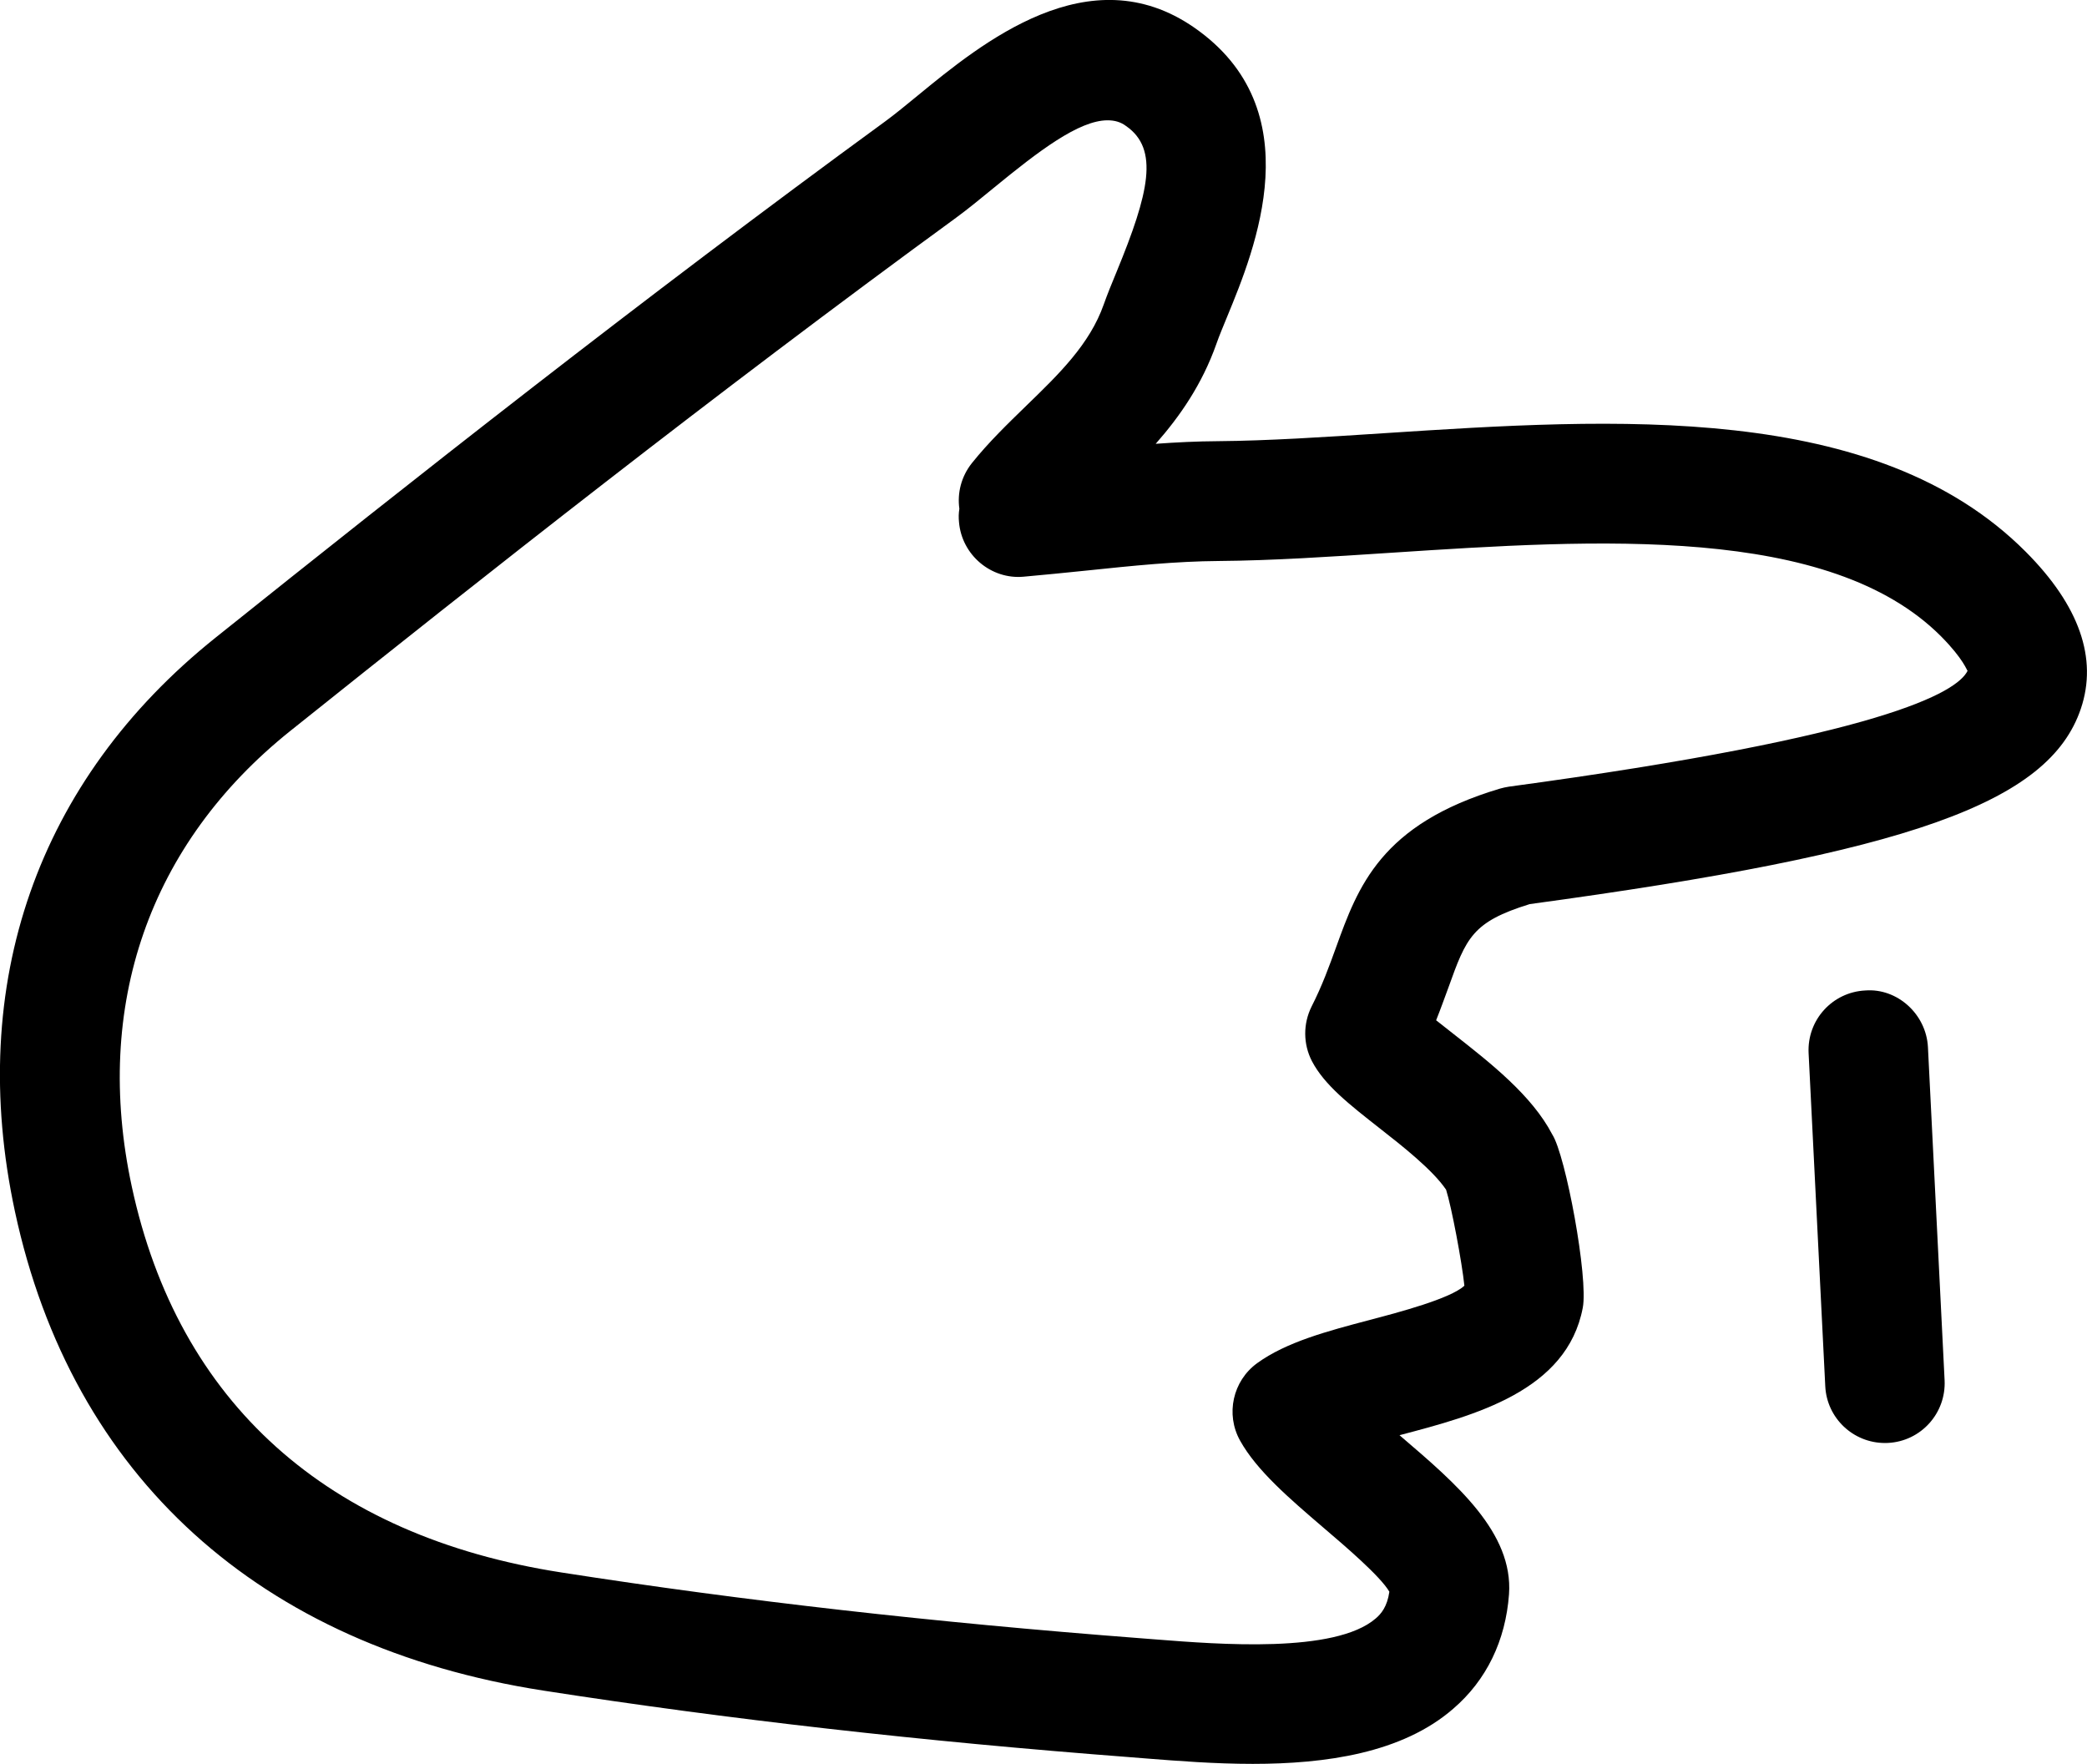 <?xml version="1.0" ?><!DOCTYPE svg  PUBLIC '-//W3C//DTD SVG 1.1//EN'  'http://www.w3.org/Graphics/SVG/1.1/DTD/svg11.dtd'><svg enable-background="new 275.791 -188.348 34.941 29.53" height="29.53px" id="Layer_1" version="1.1" viewBox="275.791 -188.348 34.941 29.53" width="34.941px" xml:space="preserve" xmlns="http://www.w3.org/2000/svg" xmlns:xlink="http://www.w3.org/1999/xlink"><g><g><path d="M296.766-158.818c-0.639,0-1.256-0.049-1.779-0.09l-0.263-0.021c-3.516-0.269-6.732-0.634-9.837-1.116    c-4.752-0.738-7.893-3.585-8.846-8.021c-0.817-3.807,0.375-7.22,3.359-9.607c3.253-2.603,7.129-5.663,11.213-8.644    c0.165-0.121,0.347-0.271,0.541-0.43c1.075-0.882,2.874-2.357,4.63-1.14c1.98,1.374,1.017,3.714,0.553,4.839    c-0.068,0.168-0.133,0.319-0.179,0.452c-0.241,0.684-0.614,1.219-1.018,1.678c0.345-0.025,0.692-0.042,1.044-0.044    c0.837-0.007,1.775-0.068,2.771-0.133c3.862-0.251,8.237-0.537,10.751,1.984c0.897,0.9,1.208,1.785,0.923,2.628    c-0.534,1.579-2.865,2.407-9.227,3.271c-0.964,0.298-1.062,0.563-1.362,1.399c-0.063,0.17-0.128,0.353-0.205,0.546    c0.101,0.079,0.207,0.163,0.296,0.233c0.613,0.481,1.309,1.026,1.648,1.678c0.225,0.347,0.607,2.405,0.511,2.902    c-0.265,1.395-1.812,1.803-3.055,2.13c-0.004,0.001-0.009,0.002-0.013,0.003c0.01,0.008,0.02,0.018,0.027,0.024    c0.925,0.791,1.88,1.608,1.806,2.64c-0.057,0.776-0.378,1.439-0.934,1.916C299.263-158.995,297.978-158.818,296.766-158.818z     M294.335-186.334c-0.481,0-1.155,0.515-1.91,1.134c-0.226,0.186-0.438,0.359-0.631,0.5c-4.054,2.958-7.907,6.002-11.143,8.589    c-2.362,1.89-3.305,4.6-2.654,7.626c0.778,3.618,3.268,5.854,7.196,6.463c3.053,0.476,6.22,0.834,9.683,1.1l0.27,0.021    c1.046,0.082,2.993,0.237,3.676-0.35c0.091-0.077,0.194-0.197,0.23-0.449c-0.15-0.258-0.738-0.761-1.101-1.07    c-0.575-0.493-1.119-0.958-1.399-1.461c-0.245-0.441-0.122-0.998,0.286-1.295c0.489-0.354,1.169-0.535,1.89-0.725    c0.479-0.126,1.347-0.355,1.58-0.572c-0.04-0.391-0.215-1.321-0.306-1.607c-0.223-0.332-0.747-0.743-1.104-1.022    c-0.521-0.409-0.933-0.731-1.142-1.13c-0.148-0.286-0.15-0.626-0.006-0.915c0.179-0.352,0.295-0.675,0.409-0.989    c0.367-1.015,0.746-2.063,2.744-2.659c0.049-0.015,0.1-0.024,0.151-0.033c6.259-0.846,7.5-1.577,7.679-1.94l0,0    c-0.011,0-0.063-0.191-0.443-0.575c-1.874-1.879-5.77-1.626-9.205-1.401c-1.022,0.067-1.989,0.131-2.886,0.138    c-0.724,0.005-1.448,0.08-2.215,0.16c-0.354,0.036-0.705,0.072-1.057,0.103c-0.542,0.049-1.033-0.362-1.08-0.913    c-0.008-0.076-0.006-0.15,0.006-0.224c-0.037-0.264,0.031-0.54,0.21-0.765c0.283-0.353,0.602-0.66,0.91-0.96    c0.546-0.529,1.063-1.029,1.298-1.698c0.056-0.159,0.132-0.346,0.217-0.551c0.54-1.312,0.713-2.048,0.156-2.434    C294.554-186.306,294.451-186.334,294.335-186.334z"/></g><g><path d="M307.348-164.19c-0.529,0-0.972-0.416-0.998-0.95l-0.279-5.577c-0.027-0.553,0.396-1.021,0.949-1.049    c0.536-0.042,1.021,0.397,1.049,0.949l0.279,5.578c0.026,0.552-0.397,1.021-0.949,1.048    C307.382-164.191,307.365-164.19,307.348-164.19z"/></g></g></svg>